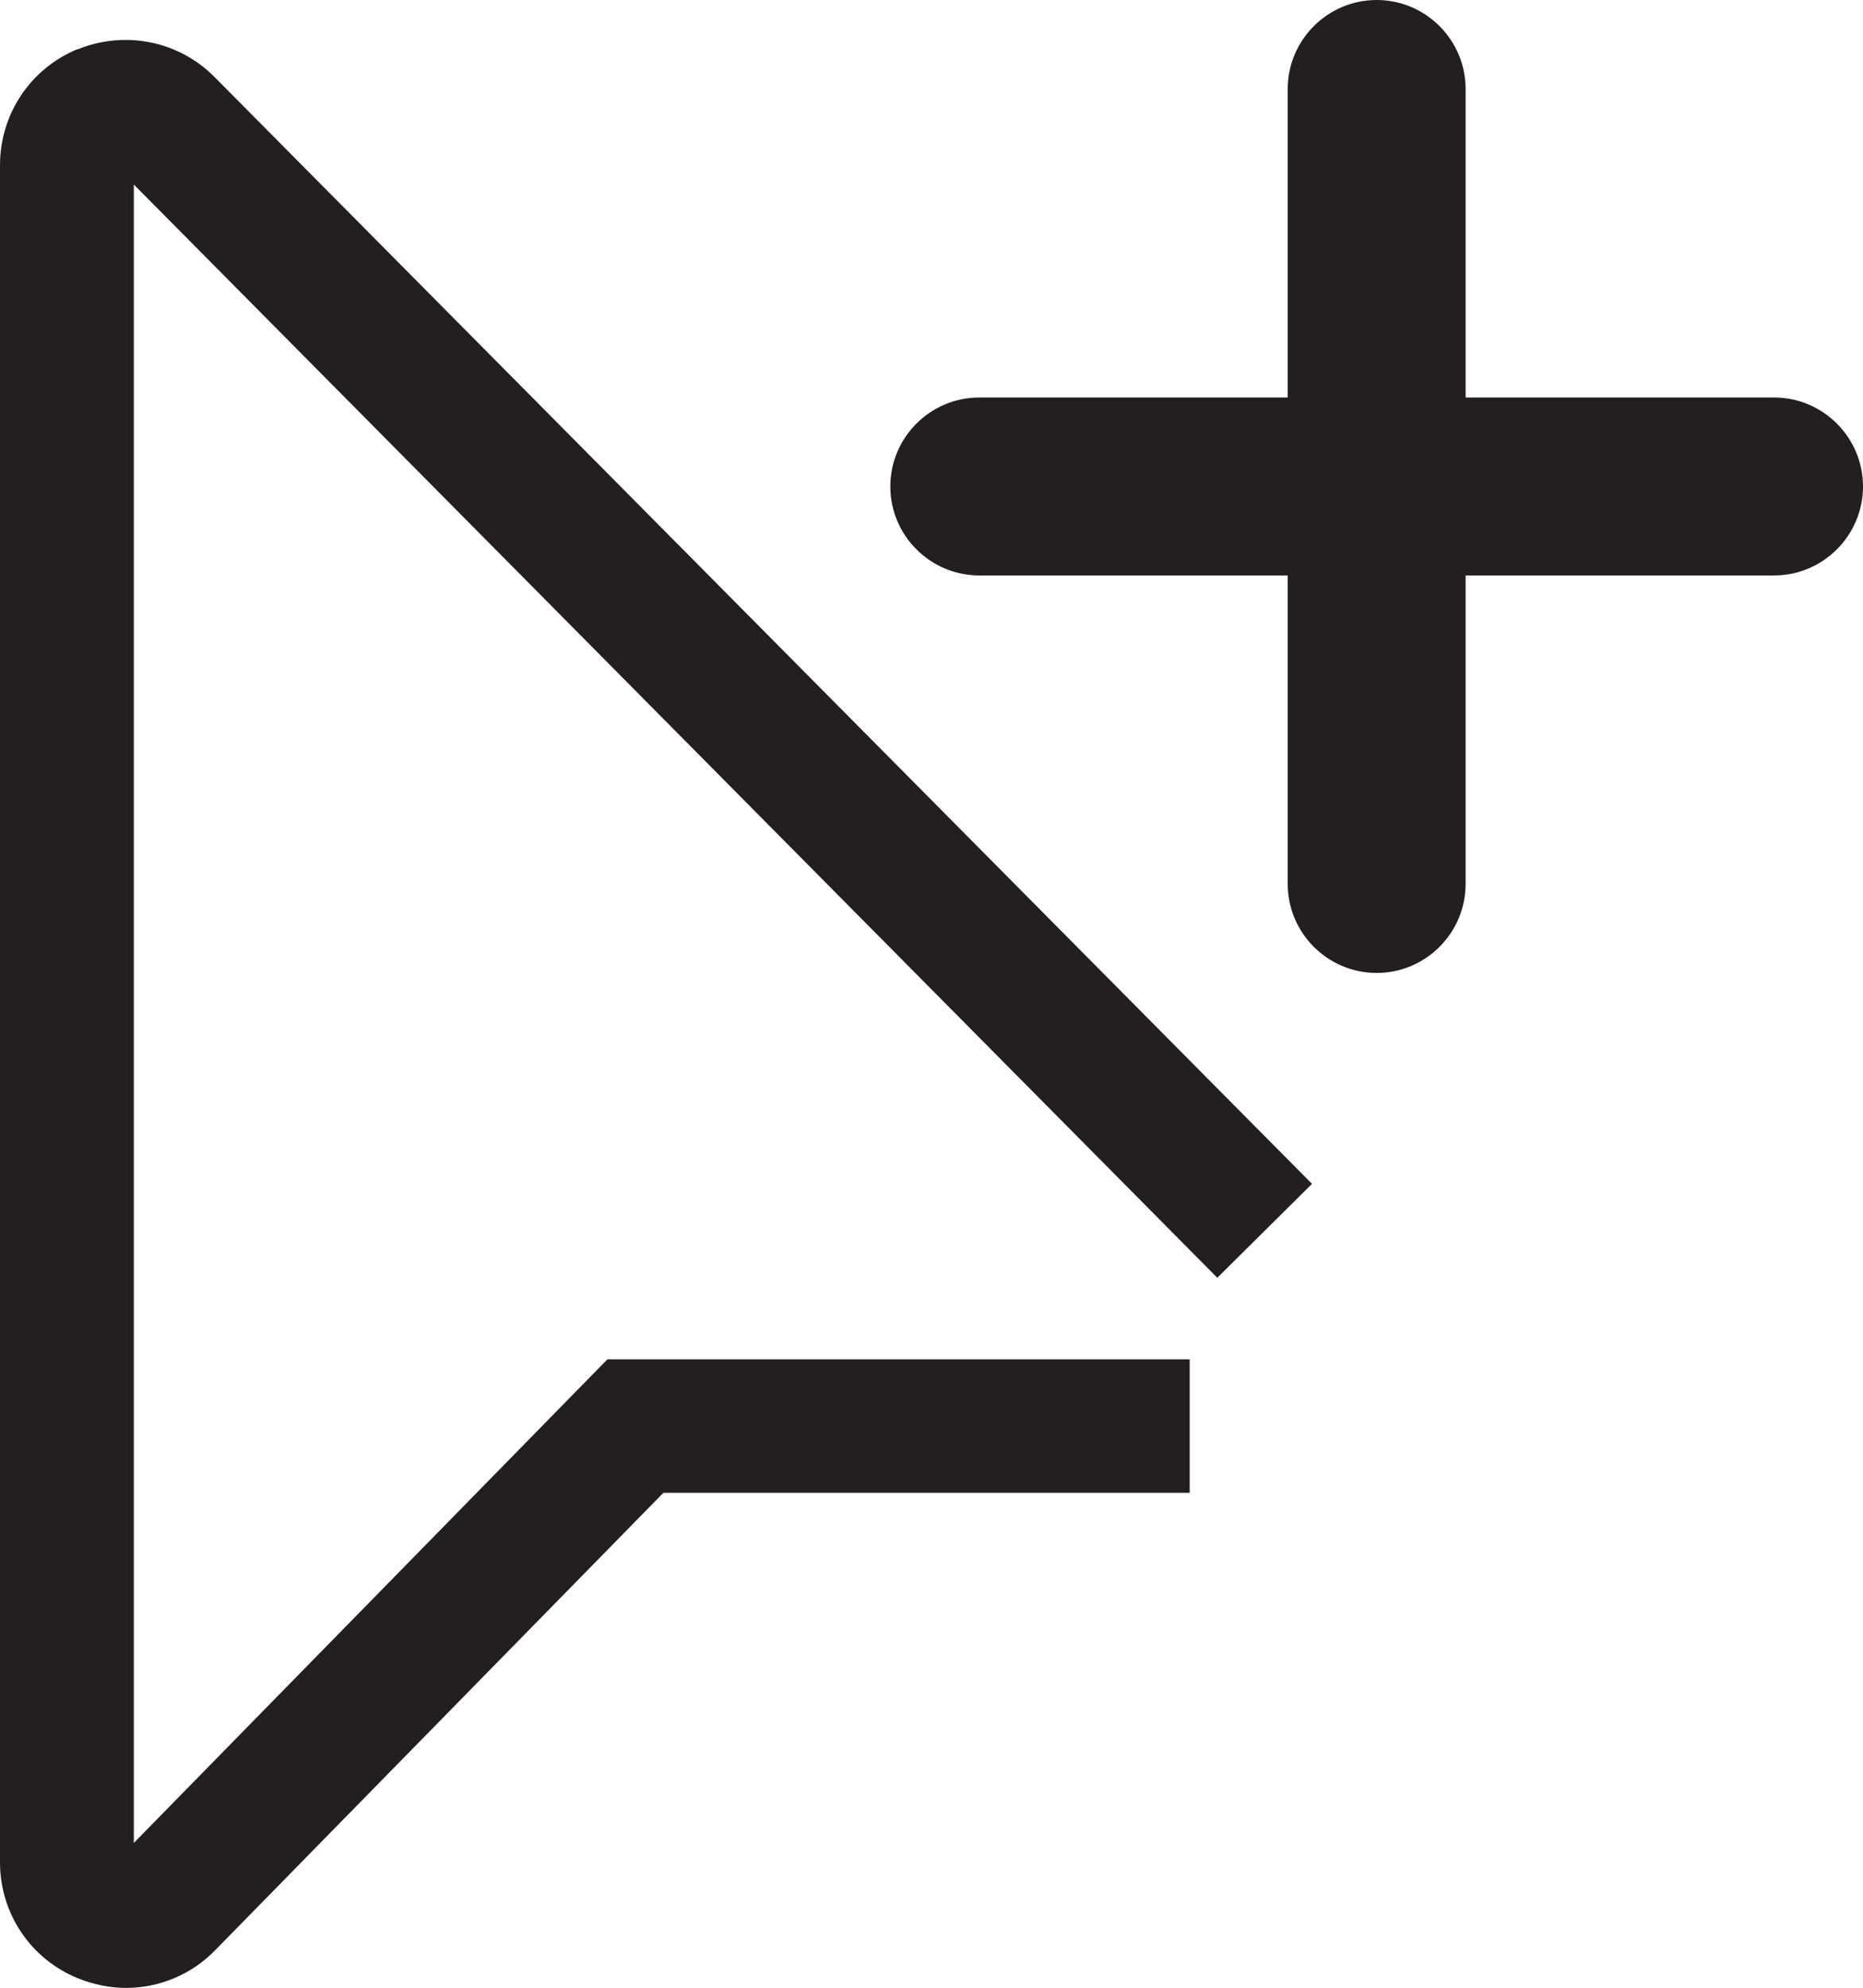 <?xml version="1.0" encoding="UTF-8"?><svg id="Layer_2" xmlns="http://www.w3.org/2000/svg" viewBox="0 0 45.24 48.26"><defs><style>.cls-1{fill:#231f20;}</style></defs><g id="Layer_1-2"><g><path class="cls-1" d="m43.08,9.65h-7.49V2.16c0-1.19-.97-2.16-2.16-2.16s-2.16.97-2.16,2.16v7.49h-7.49c-1.19,0-2.16.97-2.16,2.16s.97,2.16,2.16,2.16h7.49v7.49c0,1.19.97,2.16,2.16,2.16s2.16-.97,2.16-2.16v-7.49h7.49c1.19,0,2.16-.97,2.16-2.16s-.97-2.16-2.16-2.16Z"/><path class="cls-1" d="m1.89,1.19c-1.15.47-1.89,1.58-1.89,2.82v41.2c0,1.24.74,2.35,1.9,2.82.38.15.77.23,1.16.23.8,0,1.59-.32,2.17-.92l10.88-11.1h12.78v-3.24h-14.14l-11.5,11.74V4.48l26.31,26.54,2.3-2.28L5.21,1.87c-.87-.88-2.18-1.14-3.33-.67Z"/></g></g></svg>